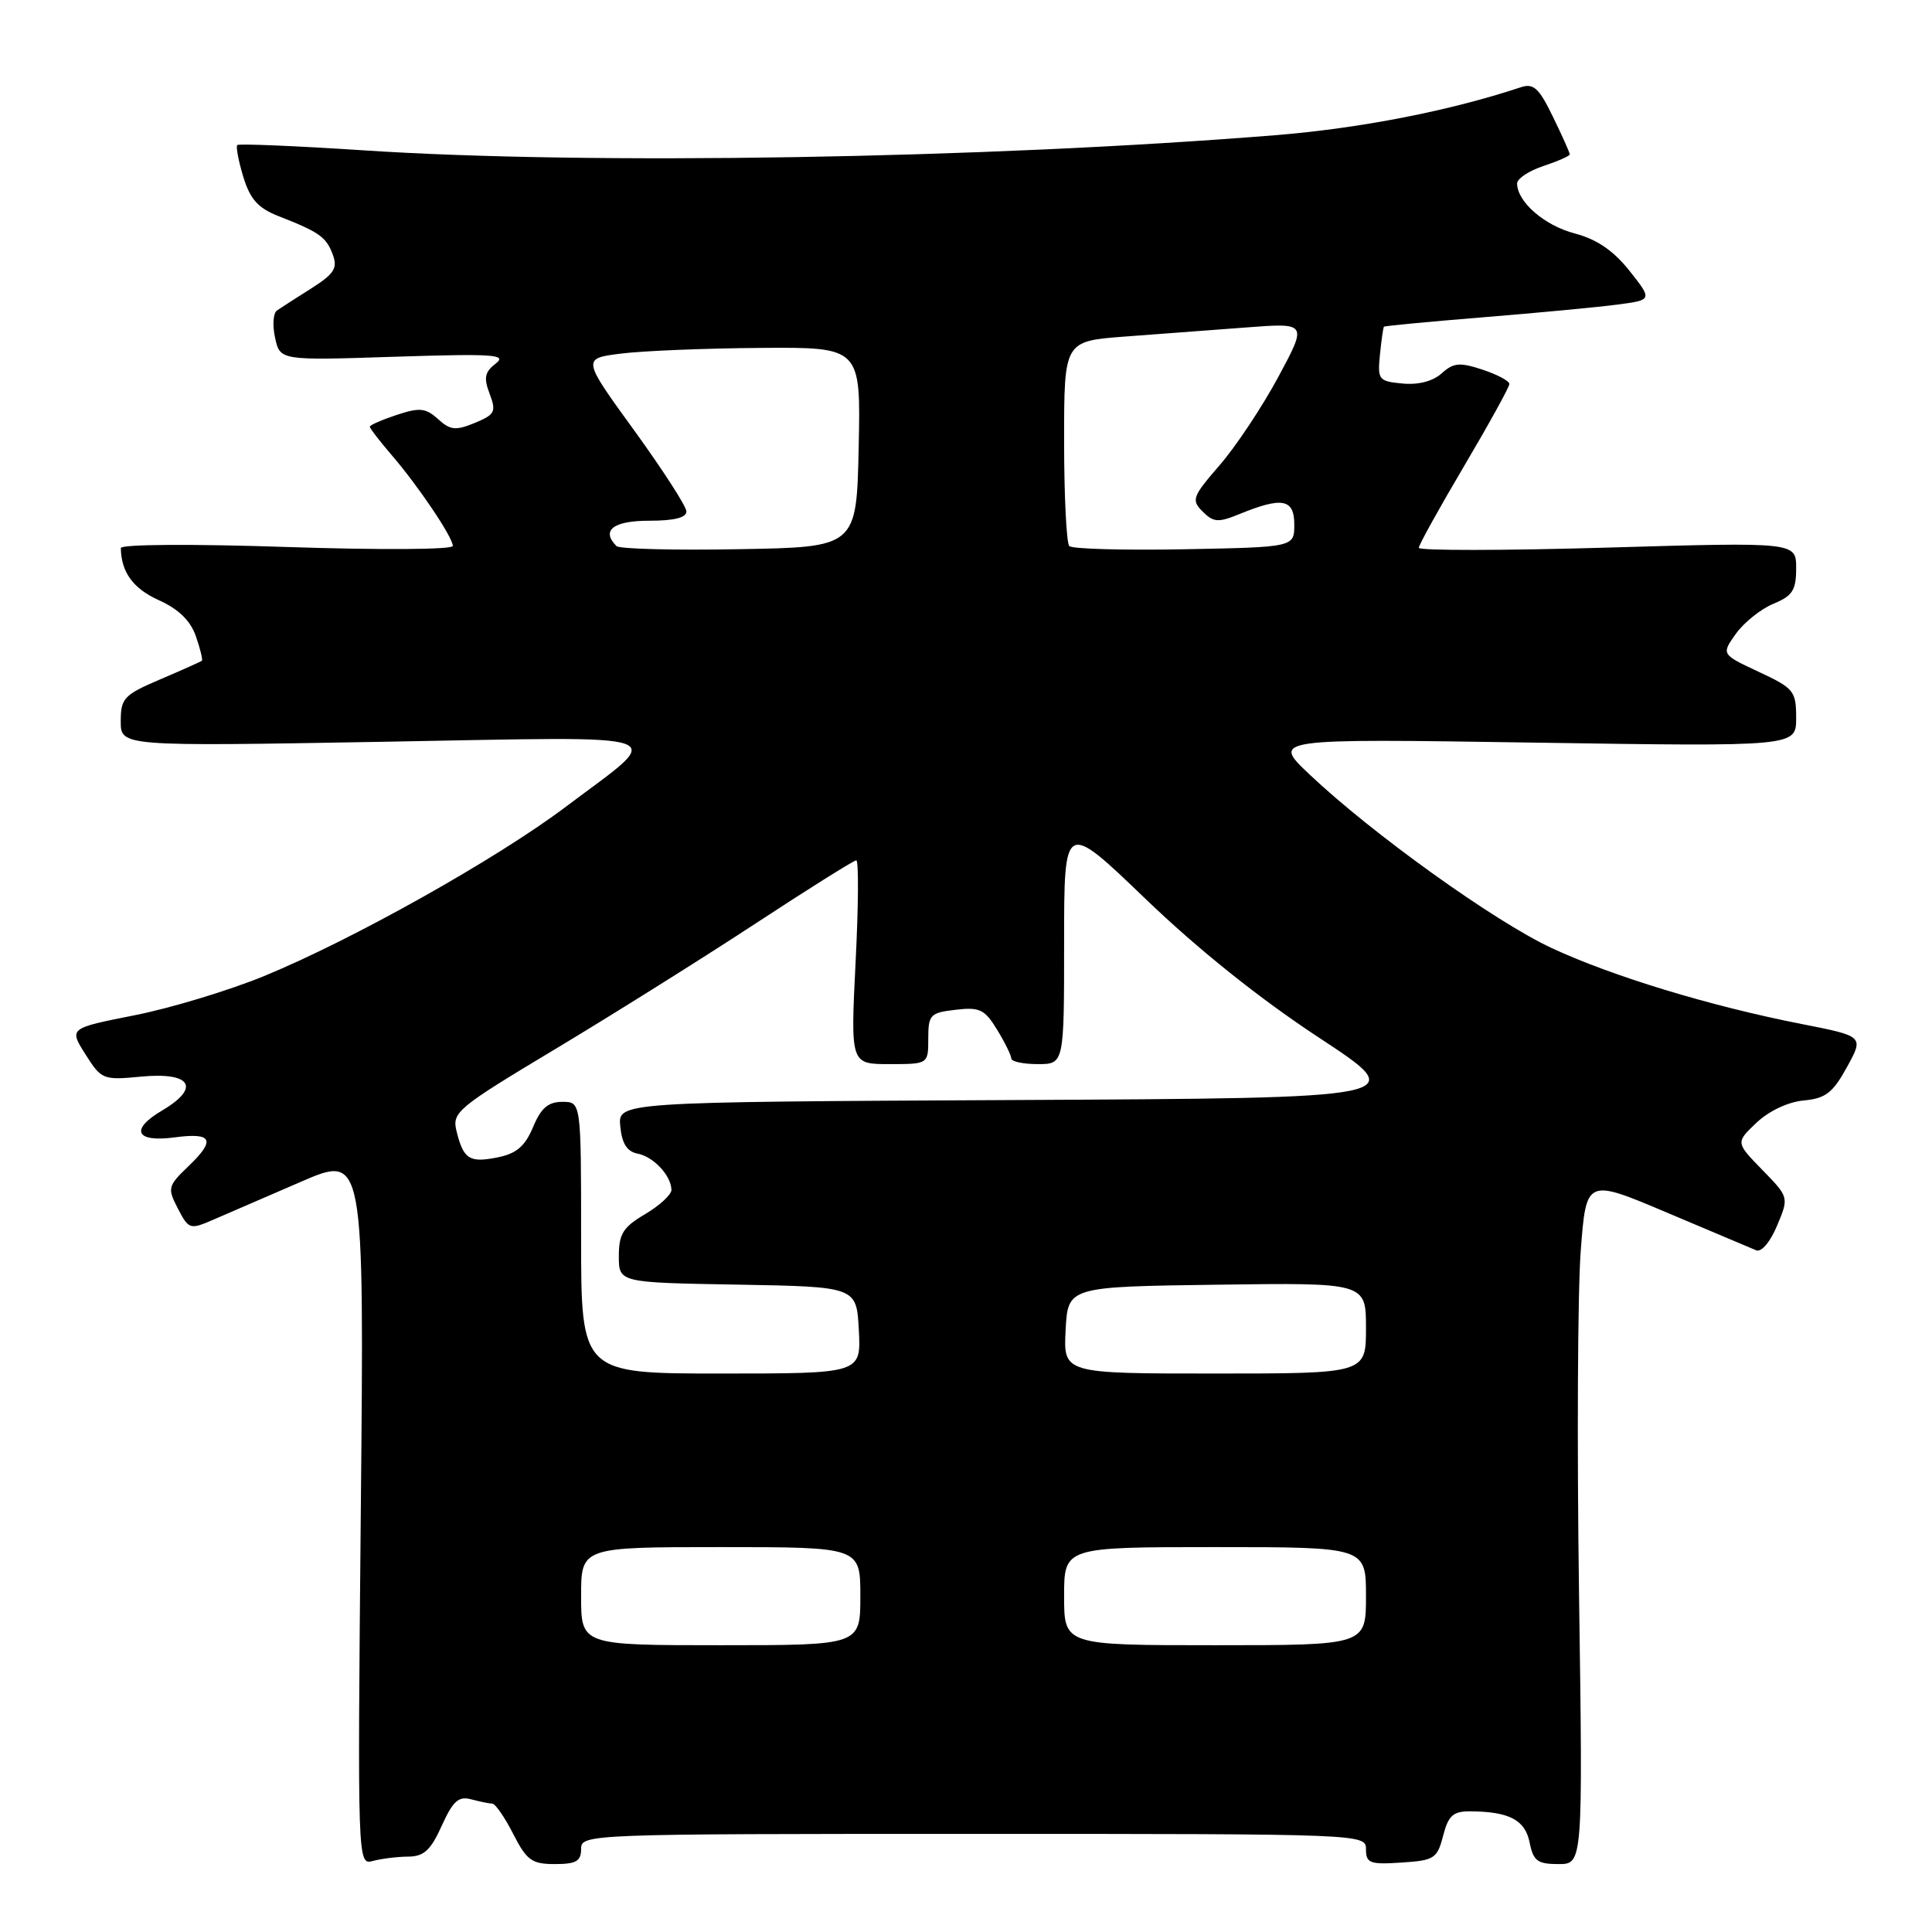 <?xml version="1.0" encoding="UTF-8" standalone="no"?>
<!DOCTYPE svg PUBLIC "-//W3C//DTD SVG 1.1//EN" "http://www.w3.org/Graphics/SVG/1.1/DTD/svg11.dtd" >
<svg xmlns="http://www.w3.org/2000/svg" xmlns:xlink="http://www.w3.org/1999/xlink" version="1.1" viewBox="0 0 256 256">
 <g >
 <path fill="currentColor"
d=" M 54.10 246.01 C 56.16 246.00 57.07 245.17 58.53 241.93 C 60.02 238.64 60.76 237.97 62.43 238.42 C 63.57 238.72 64.83 238.98 65.23 238.99 C 65.63 238.99 66.88 240.80 68.00 243.00 C 69.79 246.51 70.47 247.00 73.52 247.00 C 76.33 247.00 77.00 246.62 77.00 245.00 C 77.00 243.03 77.67 243.00 129.00 243.00 C 180.80 243.00 181.00 243.01 181.00 245.05 C 181.00 246.88 181.53 247.08 185.69 246.80 C 190.05 246.52 190.44 246.27 191.22 243.25 C 191.91 240.58 192.54 240.00 194.78 240.01 C 199.97 240.04 202.08 241.14 202.68 244.13 C 203.17 246.58 203.72 247.00 206.50 247.00 C 209.74 247.00 209.74 247.00 209.23 211.25 C 208.95 191.59 209.05 171.15 209.45 165.83 C 210.18 156.15 210.18 156.15 220.84 160.66 C 226.70 163.14 232.04 165.40 232.70 165.67 C 233.39 165.96 234.57 164.57 235.47 162.41 C 237.05 158.64 237.05 158.64 233.51 155.01 C 229.98 151.39 229.98 151.39 232.74 148.77 C 234.37 147.22 236.92 146.01 238.99 145.82 C 241.90 145.55 242.85 144.82 244.73 141.40 C 246.98 137.31 246.98 137.31 238.69 135.68 C 226.58 133.30 213.69 129.38 205.60 125.62 C 198.05 122.11 181.79 110.45 173.50 102.60 C 168.50 97.87 168.50 97.87 203.25 98.40 C 238.00 98.93 238.00 98.93 238.00 95.14 C 238.00 91.57 237.71 91.20 233.04 89.02 C 228.08 86.70 228.08 86.70 230.01 83.98 C 231.08 82.49 233.31 80.70 234.97 80.01 C 237.52 78.96 238.00 78.21 238.00 75.30 C 238.00 71.83 238.00 71.83 213.00 72.56 C 199.25 72.96 188.00 72.97 188.00 72.59 C 188.00 72.21 190.70 67.34 194.00 61.76 C 197.30 56.17 200.00 51.28 200.00 50.88 C 200.00 50.48 198.40 49.63 196.44 48.98 C 193.41 47.98 192.60 48.06 191.03 49.47 C 189.87 50.52 187.94 51.02 185.84 50.82 C 182.67 50.52 182.52 50.32 182.85 47.00 C 183.04 45.08 183.28 43.41 183.38 43.29 C 183.49 43.18 189.41 42.62 196.54 42.04 C 203.67 41.46 211.63 40.71 214.23 40.37 C 218.97 39.75 218.97 39.75 215.92 35.89 C 213.79 33.21 211.60 31.71 208.68 30.94 C 204.66 29.89 201.07 26.78 201.02 24.33 C 201.01 23.68 202.58 22.64 204.50 22.00 C 206.43 21.36 208.00 20.67 208.00 20.45 C 208.00 20.23 207.00 17.99 205.77 15.47 C 203.93 11.67 203.20 11.00 201.52 11.56 C 192.07 14.70 180.21 17.01 168.92 17.92 C 130.42 21.02 78.01 21.89 48.16 19.92 C 39.17 19.33 31.65 19.02 31.44 19.22 C 31.24 19.43 31.60 21.33 32.24 23.44 C 33.16 26.43 34.20 27.58 36.96 28.66 C 42.33 30.76 43.24 31.41 44.10 33.75 C 44.76 35.53 44.28 36.29 41.27 38.20 C 39.27 39.46 37.22 40.78 36.71 41.13 C 36.20 41.47 36.08 43.10 36.45 44.76 C 37.11 47.77 37.11 47.77 52.30 47.27 C 65.41 46.85 67.25 46.97 65.69 48.17 C 64.23 49.29 64.07 50.06 64.88 52.18 C 65.78 54.55 65.59 54.93 62.91 56.04 C 60.38 57.08 59.67 57.01 58.04 55.53 C 56.40 54.05 55.61 53.97 52.56 54.98 C 50.60 55.63 49.00 56.33 49.00 56.54 C 49.00 56.76 50.28 58.41 51.83 60.22 C 55.38 64.33 60.00 71.18 60.00 72.34 C 60.00 72.83 50.42 72.89 38.00 72.48 C 25.49 72.06 16.01 72.12 16.01 72.62 C 16.06 75.82 17.64 77.99 21.03 79.52 C 23.65 80.70 25.23 82.23 25.95 84.29 C 26.53 85.96 26.89 87.42 26.75 87.55 C 26.61 87.67 24.14 88.78 21.25 90.01 C 16.42 92.07 16.00 92.51 16.00 95.58 C 16.00 98.90 16.00 98.90 50.75 98.29 C 90.52 97.59 88.35 96.82 74.99 106.89 C 65.79 113.82 46.75 124.50 35.00 129.33 C 30.32 131.25 22.59 133.59 17.82 134.53 C 9.14 136.25 9.14 136.25 11.32 139.70 C 13.44 143.05 13.65 143.14 18.67 142.66 C 25.33 142.02 26.63 144.10 21.49 147.14 C 17.18 149.68 17.97 151.40 23.13 150.71 C 28.13 150.04 28.62 151.03 25.01 154.49 C 22.23 157.16 22.16 157.41 23.57 160.14 C 25.01 162.91 25.16 162.96 28.28 161.61 C 30.05 160.85 35.27 158.59 39.88 156.59 C 48.26 152.96 48.26 152.96 47.81 200.05 C 47.37 247.14 47.37 247.14 49.43 246.58 C 50.57 246.28 52.67 246.02 54.10 246.01 Z  M 77.00 211.50 C 77.00 205.00 77.00 205.00 95.50 205.00 C 114.00 205.00 114.00 205.00 114.00 211.50 C 114.00 218.00 114.00 218.00 95.50 218.00 C 77.00 218.00 77.00 218.00 77.00 211.50 Z  M 141.00 211.50 C 141.00 205.00 141.00 205.00 161.00 205.00 C 181.00 205.00 181.00 205.00 181.00 211.50 C 181.00 218.00 181.00 218.00 161.00 218.00 C 141.00 218.00 141.00 218.00 141.00 211.50 Z  M 77.00 164.00 C 77.00 146.00 77.00 146.00 74.51 146.00 C 72.64 146.00 71.68 146.82 70.63 149.35 C 69.56 151.90 68.43 152.86 65.93 153.36 C 62.20 154.11 61.41 153.61 60.49 149.87 C 59.88 147.38 60.56 146.81 73.67 138.95 C 81.28 134.38 93.21 126.90 100.19 122.32 C 107.16 117.75 113.14 114.00 113.46 114.00 C 113.79 114.00 113.75 120.08 113.37 127.50 C 112.70 141.00 112.70 141.00 117.85 141.00 C 123.00 141.00 123.00 141.00 123.00 137.61 C 123.00 134.46 123.25 134.19 126.63 133.80 C 129.81 133.42 130.48 133.75 132.12 136.44 C 133.15 138.12 133.99 139.84 134.00 140.25 C 134.00 140.66 135.57 141.00 137.50 141.00 C 141.00 141.00 141.00 141.00 141.00 124.87 C 141.00 108.74 141.00 108.74 151.80 119.12 C 158.76 125.81 166.94 132.35 174.78 137.50 C 186.96 145.50 186.96 145.50 134.42 145.76 C 81.87 146.02 81.87 146.02 82.19 149.25 C 82.41 151.53 83.08 152.59 84.48 152.86 C 86.58 153.26 88.92 155.75 88.97 157.65 C 88.99 158.28 87.42 159.73 85.50 160.87 C 82.56 162.60 82.00 163.49 82.00 166.44 C 82.00 169.95 82.00 169.95 97.75 170.22 C 113.50 170.50 113.50 170.50 113.80 176.25 C 114.10 182.00 114.10 182.00 95.55 182.00 C 77.00 182.00 77.00 182.00 77.00 164.00 Z  M 141.20 176.25 C 141.50 170.50 141.50 170.50 161.25 170.23 C 181.00 169.96 181.00 169.96 181.00 175.98 C 181.00 182.00 181.00 182.00 160.95 182.00 C 140.90 182.00 140.90 182.00 141.20 176.25 Z  M 81.69 72.36 C 79.61 70.28 81.25 69.00 86.00 69.00 C 89.36 69.00 90.98 68.59 90.95 67.75 C 90.92 67.06 87.80 62.23 84.01 57.00 C 77.12 47.50 77.12 47.50 82.31 46.85 C 85.16 46.49 93.48 46.15 100.78 46.10 C 114.06 46.00 114.06 46.00 113.78 59.25 C 113.50 72.50 113.50 72.50 97.94 72.77 C 89.38 72.93 82.07 72.74 81.69 72.36 Z  M 141.69 72.36 C 141.31 71.98 141.00 65.71 141.00 58.44 C 141.00 45.21 141.00 45.21 149.00 44.60 C 153.40 44.27 160.65 43.72 165.12 43.39 C 173.24 42.77 173.24 42.77 169.37 49.97 C 167.24 53.92 163.75 59.18 161.60 61.65 C 157.99 65.82 157.83 66.25 159.36 67.79 C 160.80 69.22 161.42 69.27 164.25 68.11 C 169.91 65.80 171.50 66.11 171.50 69.50 C 171.50 72.50 171.50 72.50 156.94 72.78 C 148.94 72.93 142.07 72.74 141.69 72.36 Z "/>
</g>
</svg>